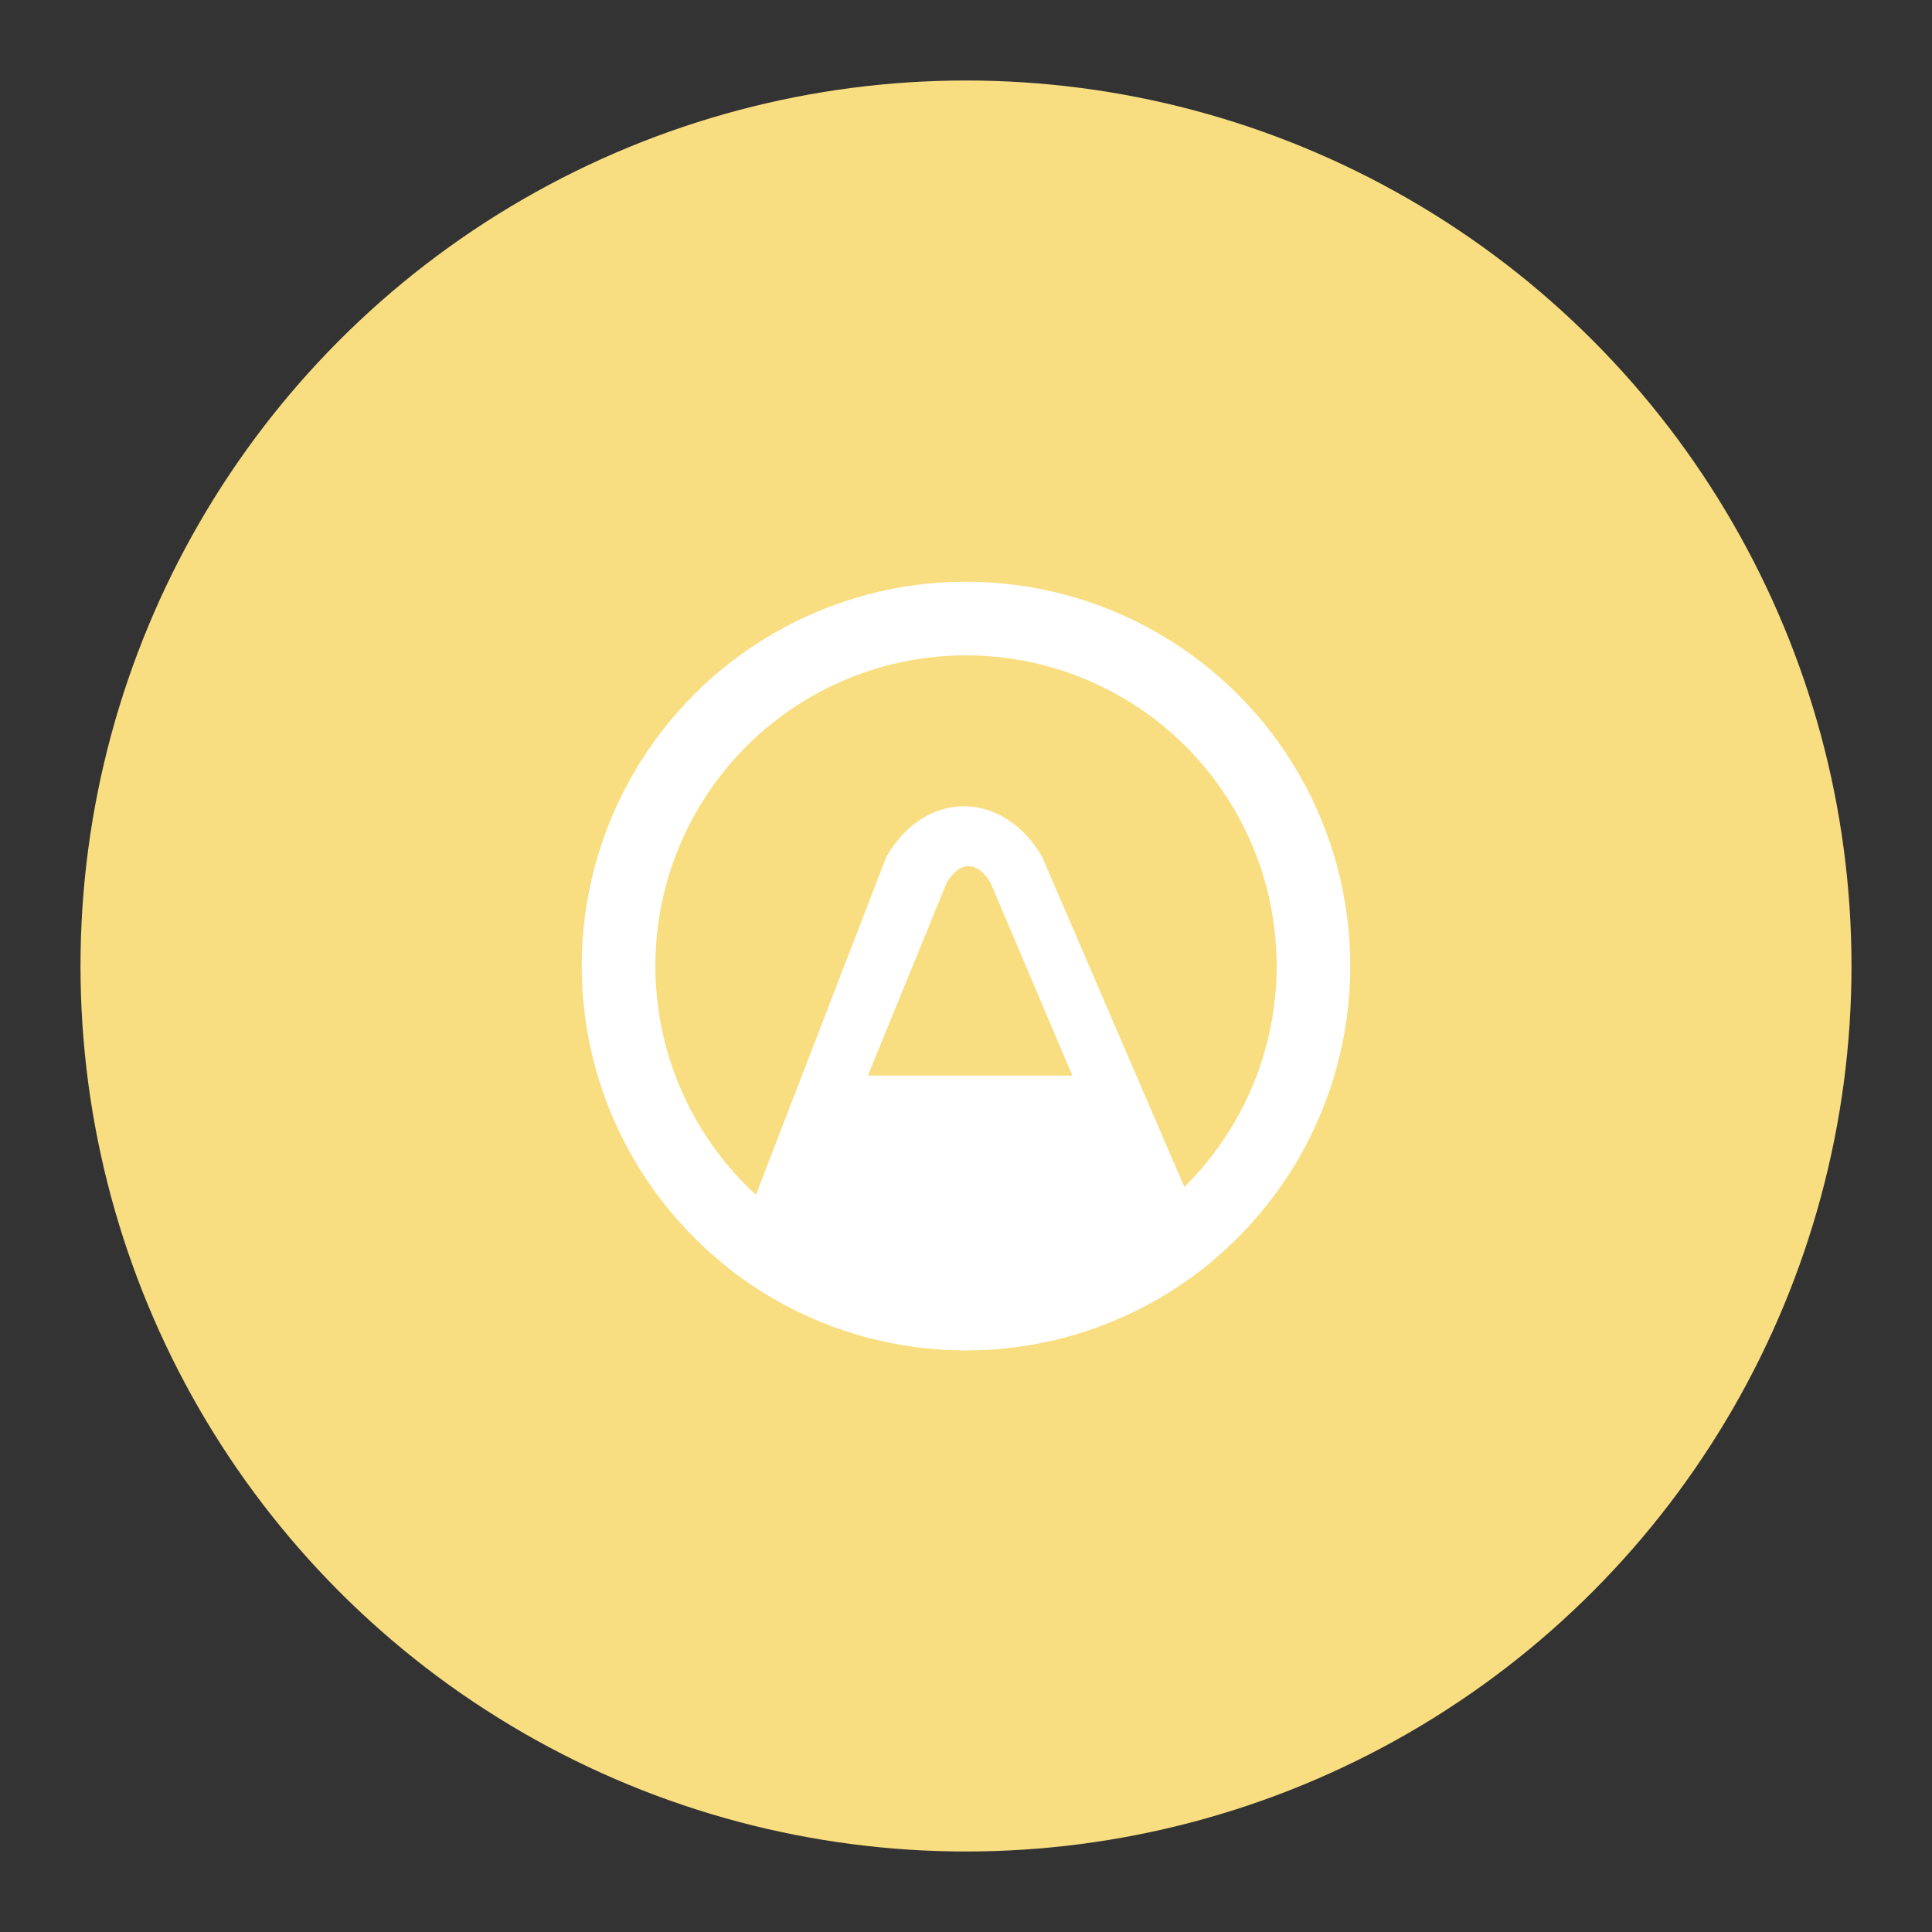 <?xml version="1.0" encoding="UTF-8"?>
<svg version="1.1" viewBox="0 0 192 192" xmlns="http://www.w3.org/2000/svg">
 <rect x="0" y="0" width="192" height="192" fill="#333333" stroke="none"/>
 <defs>
  <clipPath id="clipPath7">
   <circle cx="-102.19" cy="106.07" r="53.413" style="fill:#fff;stroke-linecap:round;stroke-linejoin:round;stroke-width:11.086"/>
  </clipPath>
 </defs>
 <circle class="a" cx="96" cy="96" r="88" style="fill:#f9de81"/>
 <circle cx="96" cy="96" r="38.188" style="fill:#fff;stroke-linecap:round;stroke-linejoin:round;stroke-width:7.926"/>
 <circle cx="96" cy="96" r="30.874" style="fill:#f9de81;stroke-linecap:round;stroke-linejoin:round;stroke-width:6.408"/>
 <path transform="matrix(.715 0 0 .715 169.06 20.166)" d="m-136.57 151.32 23.316-60.431c5.515-9.552 16.348-9.184 21.651 0l27.361 63.524-0.714 24.03-82.796-1.665z" clip-path="url(#clipPath7)" style="fill:#fff;stroke-linecap:round;stroke-linejoin:round;stroke-width:8"/>
 <path d="m86.246 106.89 7.818-19.125c1.302-2.255 3.097-2.24 4.39 0l8.119 19.125z" style="fill:#f9de81;stroke-linecap:round;stroke-linejoin:round;stroke-width:5.72"/>
</svg>

